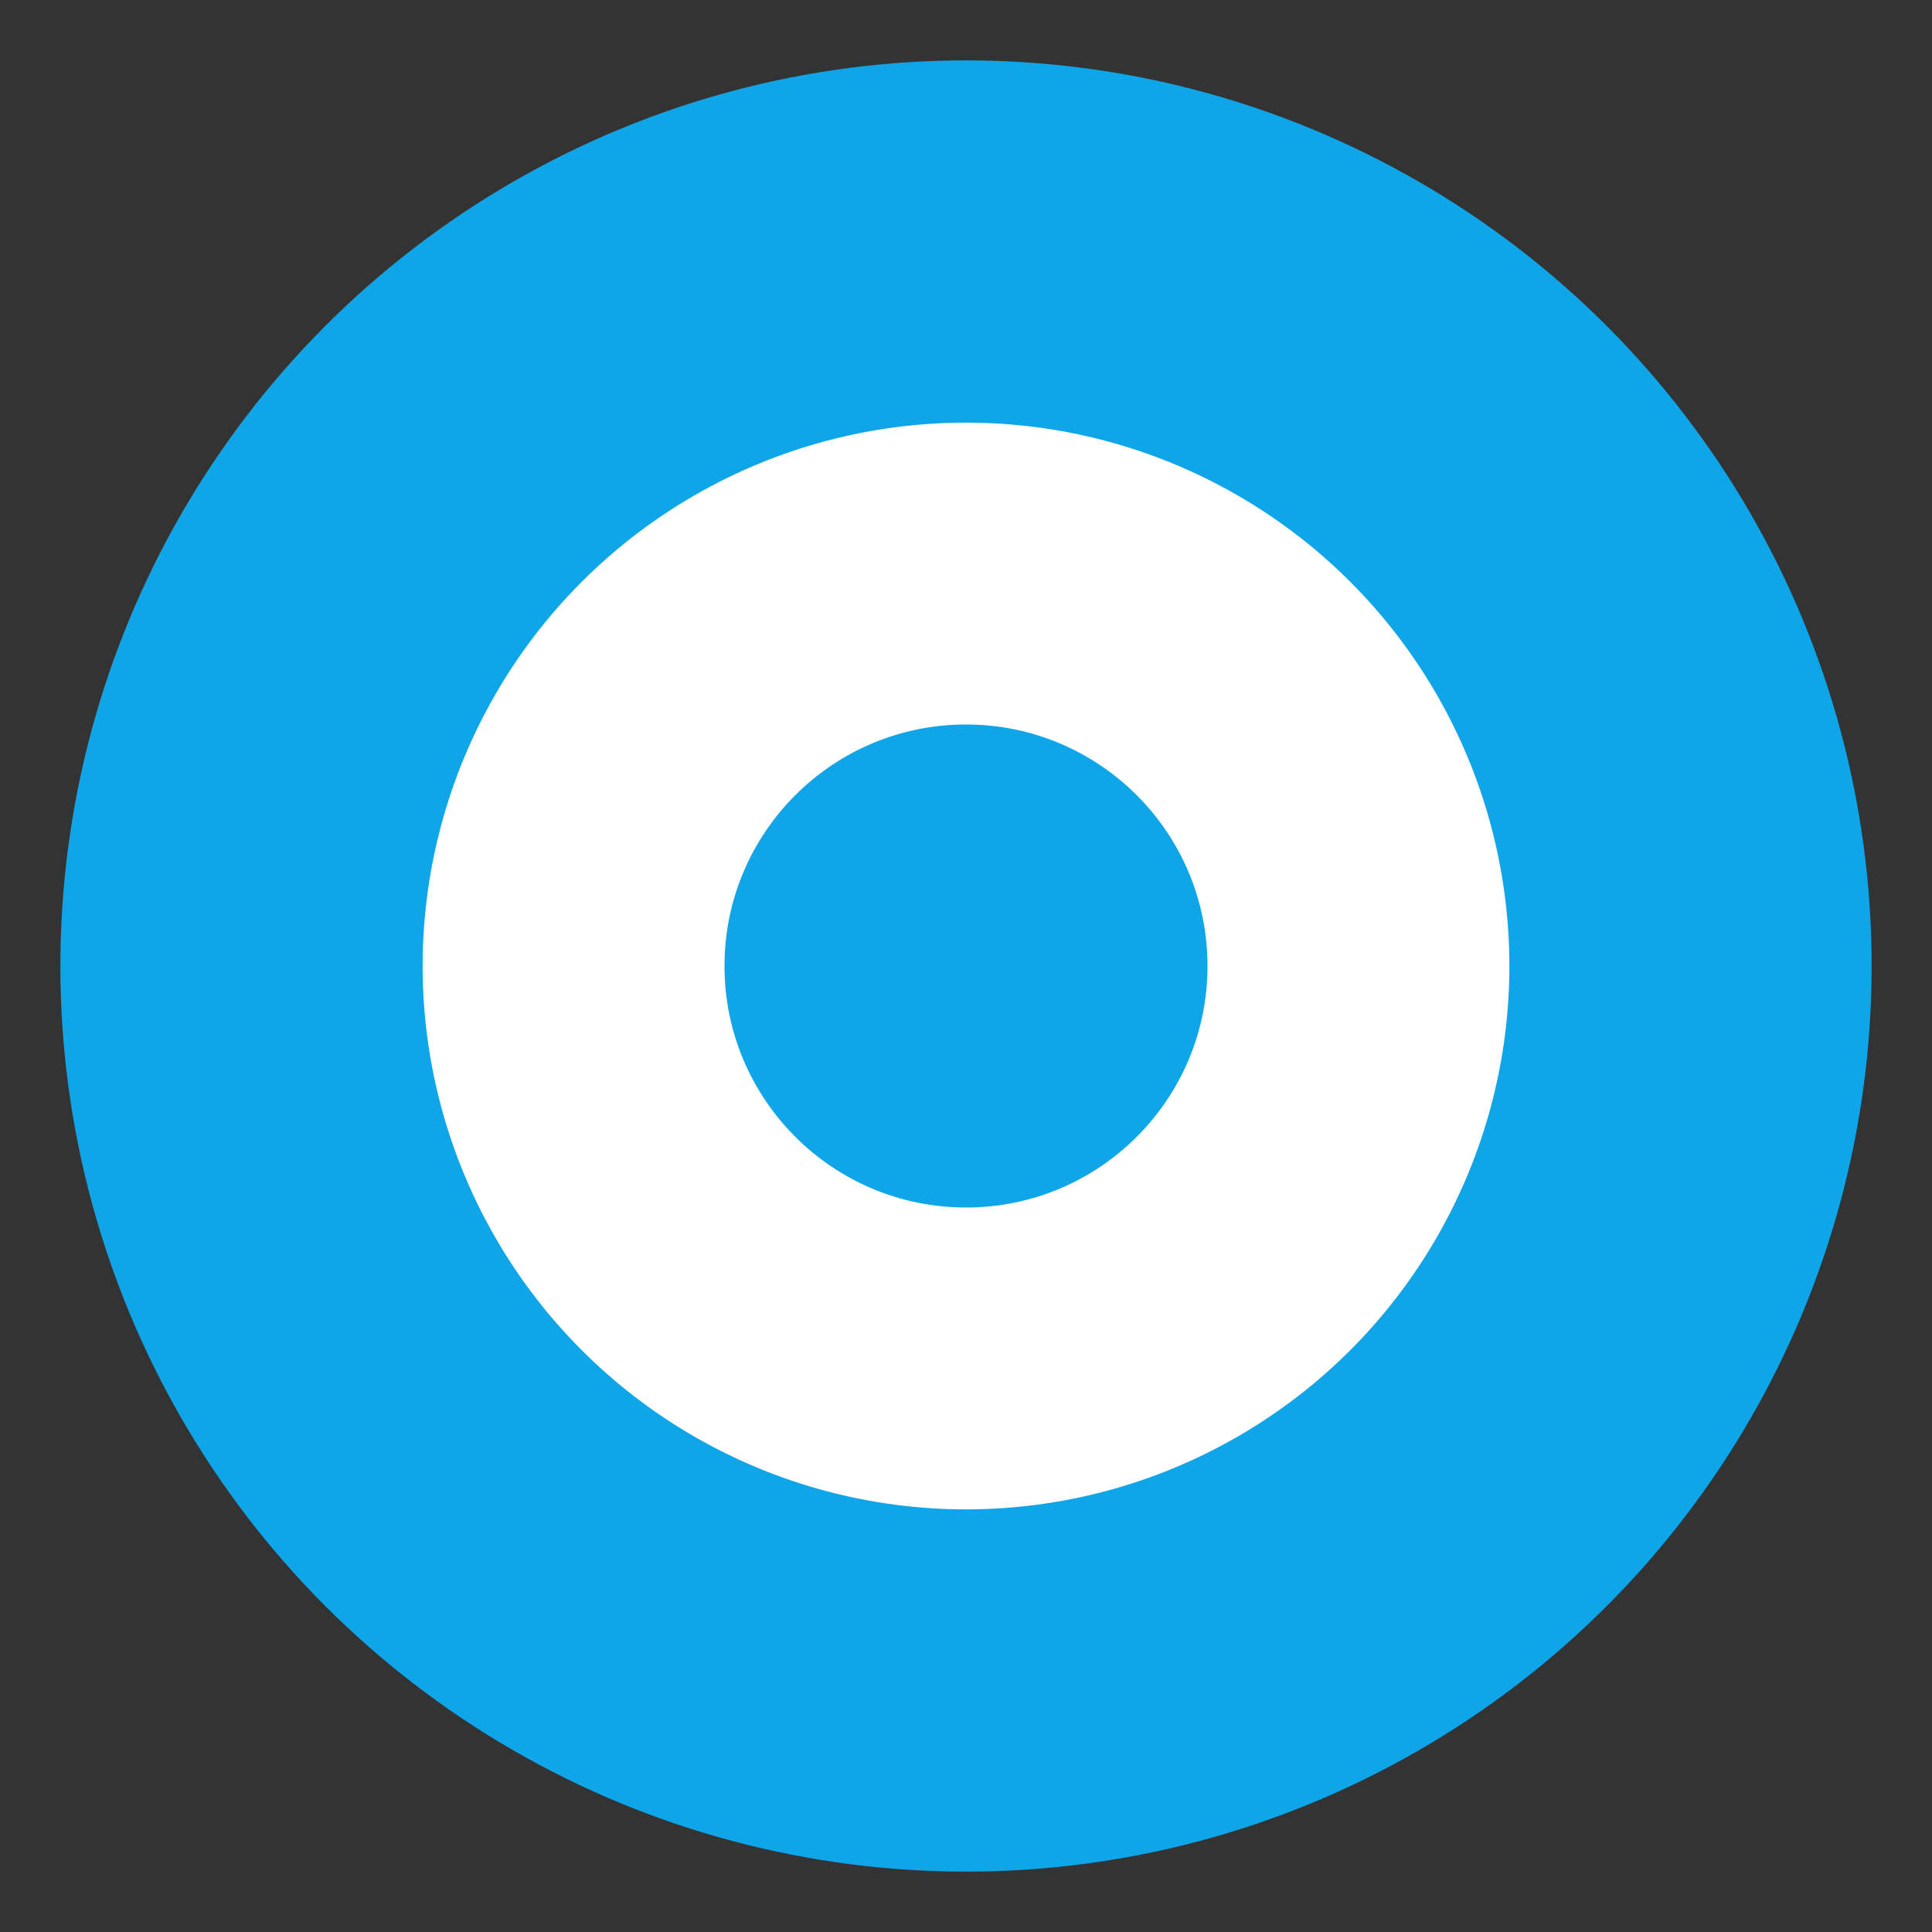 
<svg width="64" height="64" viewBox="0 0 64 64" xmlns="http://www.w3.org/2000/svg">
  <rect x="0" y="0" width="64" height="64" fill="#333333" stroke="none"/>
  <circle cx="32" cy="32" r="30" fill="#0ea5e9" />
  <circle cx="32" cy="32" r="18" fill="#ffffff" />
  <circle cx="32" cy="32" r="8" fill="#0ea5e9" />
</svg>
